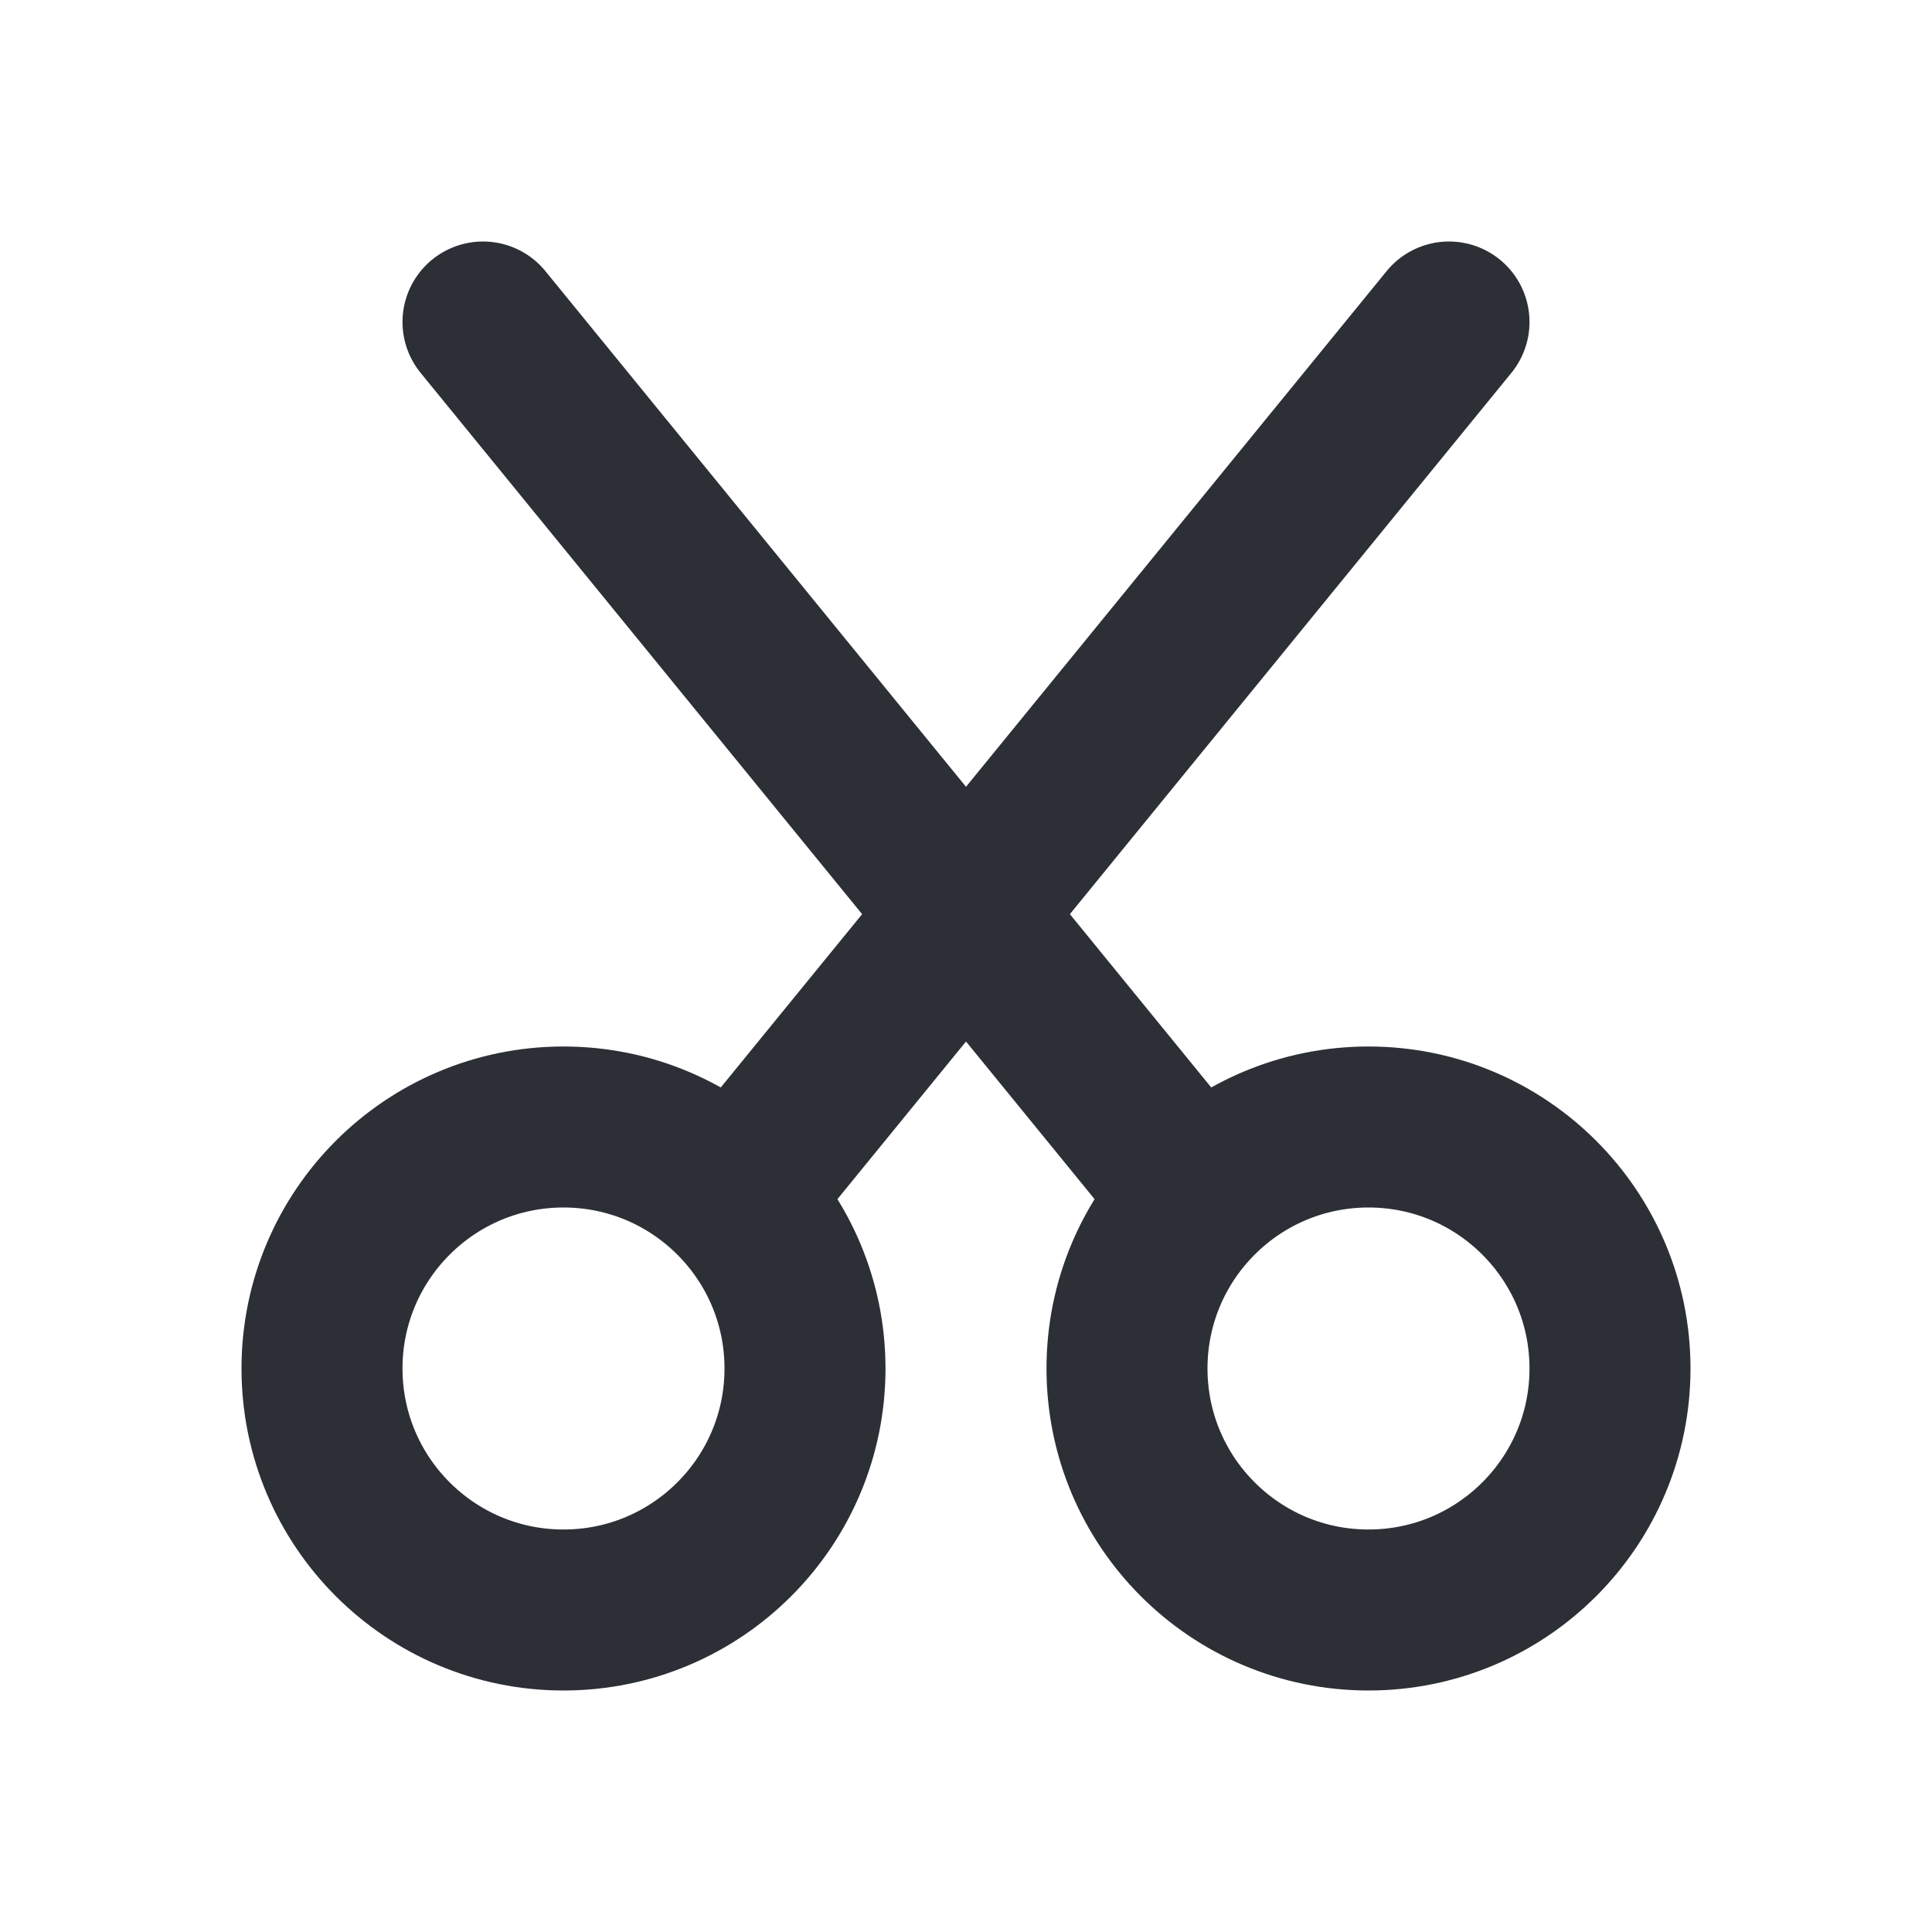 <svg width="24" height="24" viewBox="0 0 24 24" fill="none" xmlns="http://www.w3.org/2000/svg">
<g clip-path="url(#clip0_2_1776)">
<path d="M7 20C8.657 20 10 18.657 10 17C10 15.343 8.657 14 7 14C5.343 14 4 15.343 4 17C4 18.657 5.343 20 7 20Z" stroke="#2C2F36" stroke-width="2" stroke-linecap="round" stroke-linejoin="round"/>
<path d="M17 20C18.657 20 20 18.657 20 17C20 15.343 18.657 14 17 14C15.343 14 14 15.343 14 17C14 18.657 15.343 20 17 20Z" stroke="#2C2F36" stroke-width="2" stroke-linecap="round" stroke-linejoin="round"/>
<path d="M9.15 14.85L18 4" stroke="#2C2F36" stroke-width="2" stroke-linecap="round" stroke-linejoin="round"/>
<path d="M6 4L14.85 14.85" stroke="#2C2F36" stroke-width="2" stroke-linecap="round" stroke-linejoin="round"/>
</g>
<defs>
<clipPath id="clip0_2_1776">
<rect width="24" height="24" fill="white"/>
</clipPath>
</defs>
</svg>
